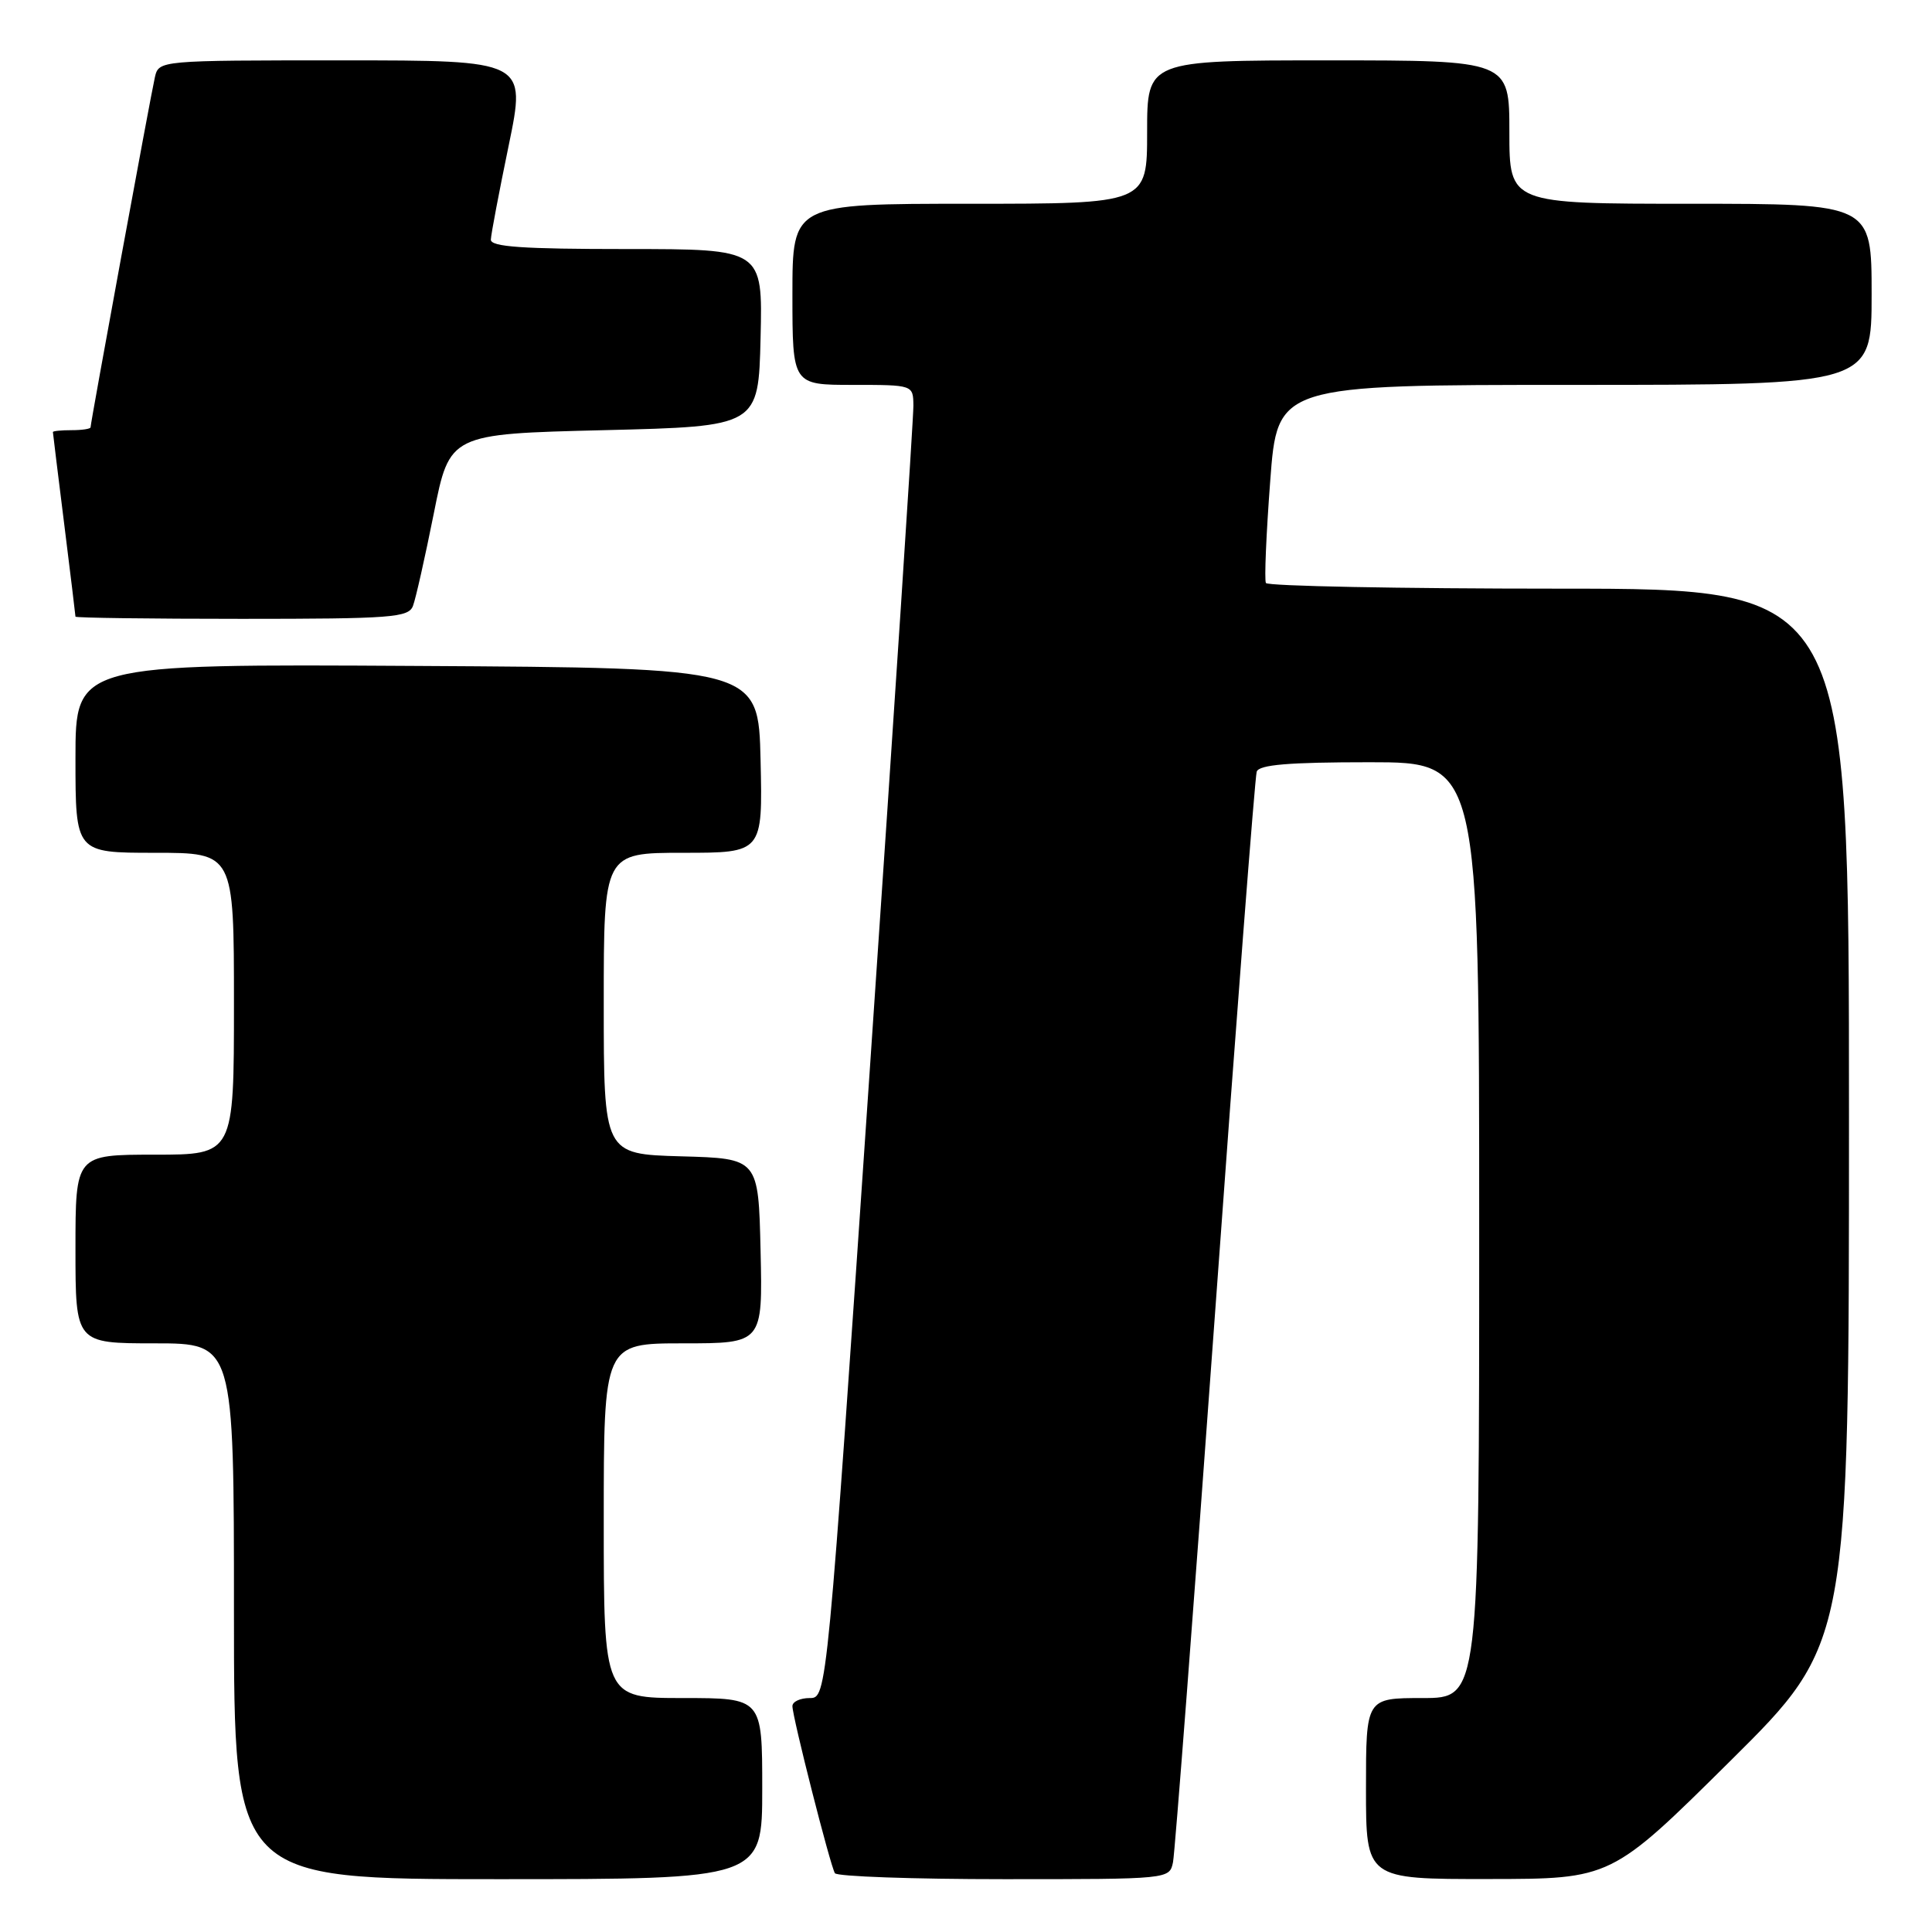 <?xml version="1.0" encoding="UTF-8" standalone="no"?>
<!DOCTYPE svg PUBLIC "-//W3C//DTD SVG 1.1//EN" "http://www.w3.org/Graphics/SVG/1.1/DTD/svg11.dtd" >
<svg xmlns="http://www.w3.org/2000/svg" xmlns:xlink="http://www.w3.org/1999/xlink" version="1.1" viewBox="0 0 256 256">
 <g >
 <path fill="currentColor"
d=" M 101.00 237.00 C 101.00 225.00 101.00 225.00 90.50 225.00 C 80.00 225.00 80.00 225.00 80.00 201.50 C 80.00 178.00 80.00 178.00 90.53 178.00 C 101.06 178.00 101.06 178.00 100.78 165.75 C 100.50 153.50 100.50 153.50 90.25 153.22 C 80.00 152.93 80.00 152.93 80.00 132.97 C 80.00 113.00 80.00 113.00 90.53 113.00 C 101.06 113.00 101.06 113.00 100.78 100.75 C 100.50 88.50 100.50 88.50 55.25 88.24 C 10.00 87.98 10.00 87.98 10.00 100.49 C 10.00 113.00 10.00 113.00 20.50 113.00 C 31.00 113.00 31.00 113.00 31.00 133.00 C 31.00 153.00 31.00 153.00 20.50 153.00 C 10.00 153.00 10.00 153.00 10.00 165.50 C 10.00 178.00 10.00 178.00 20.50 178.00 C 31.00 178.00 31.00 178.00 31.00 213.50 C 31.00 249.00 31.00 249.00 66.00 249.00 C 101.00 249.00 101.00 249.00 101.00 237.00 Z  M 155.43 246.75 C 155.68 245.51 158.19 212.78 161.00 174.00 C 163.80 135.22 166.29 102.94 166.52 102.25 C 166.83 101.33 170.73 101.00 181.47 101.00 C 196.00 101.00 196.00 101.00 196.00 163.00 C 196.00 225.00 196.00 225.00 188.50 225.00 C 181.00 225.00 181.00 225.00 181.00 237.00 C 181.00 249.00 181.00 249.00 197.25 248.98 C 213.50 248.97 213.50 248.97 229.25 233.36 C 245.00 217.75 245.00 217.75 245.00 147.87 C 245.00 78.00 245.00 78.00 206.56 78.00 C 185.42 78.00 167.95 77.66 167.74 77.25 C 167.52 76.84 167.78 70.76 168.31 63.75 C 169.26 51.00 169.26 51.00 208.63 51.00 C 248.00 51.00 248.00 51.00 248.00 39.00 C 248.00 27.00 248.00 27.00 224.00 27.00 C 200.00 27.00 200.00 27.00 200.00 17.50 C 200.00 8.00 200.00 8.00 176.00 8.00 C 152.00 8.00 152.00 8.00 152.00 17.50 C 152.00 27.00 152.00 27.00 128.50 27.00 C 105.00 27.00 105.00 27.00 105.00 39.00 C 105.00 51.00 105.00 51.00 113.00 51.00 C 121.00 51.00 121.00 51.00 121.03 53.75 C 121.05 55.26 118.48 94.41 115.32 140.75 C 109.58 225.00 109.58 225.00 107.29 225.00 C 106.03 225.00 105.00 225.48 105.00 226.07 C 105.00 227.50 110.01 247.21 110.63 248.21 C 110.90 248.64 120.98 249.00 133.04 249.00 C 154.96 249.00 154.96 249.00 155.43 246.75 Z  M 54.72 80.29 C 55.08 79.35 56.32 73.84 57.48 68.04 C 59.58 57.50 59.58 57.50 80.04 57.00 C 100.50 56.50 100.50 56.50 100.78 44.75 C 101.06 33.00 101.06 33.00 83.03 33.00 C 69.25 33.00 65.01 32.71 65.04 31.75 C 65.06 31.06 66.13 25.44 67.41 19.25 C 69.73 8.00 69.73 8.00 45.38 8.00 C 21.04 8.00 21.04 8.00 20.52 10.25 C 19.96 12.69 12.00 56.00 12.00 56.62 C 12.00 56.83 10.88 57.00 9.50 57.00 C 8.12 57.00 7.00 57.11 7.01 57.25 C 7.01 57.39 7.69 62.88 8.51 69.46 C 9.33 76.04 10.00 81.55 10.00 81.71 C 10.00 81.87 19.91 82.00 32.03 82.00 C 51.88 82.00 54.13 81.83 54.72 80.29 Z "/>
</g>
</svg>